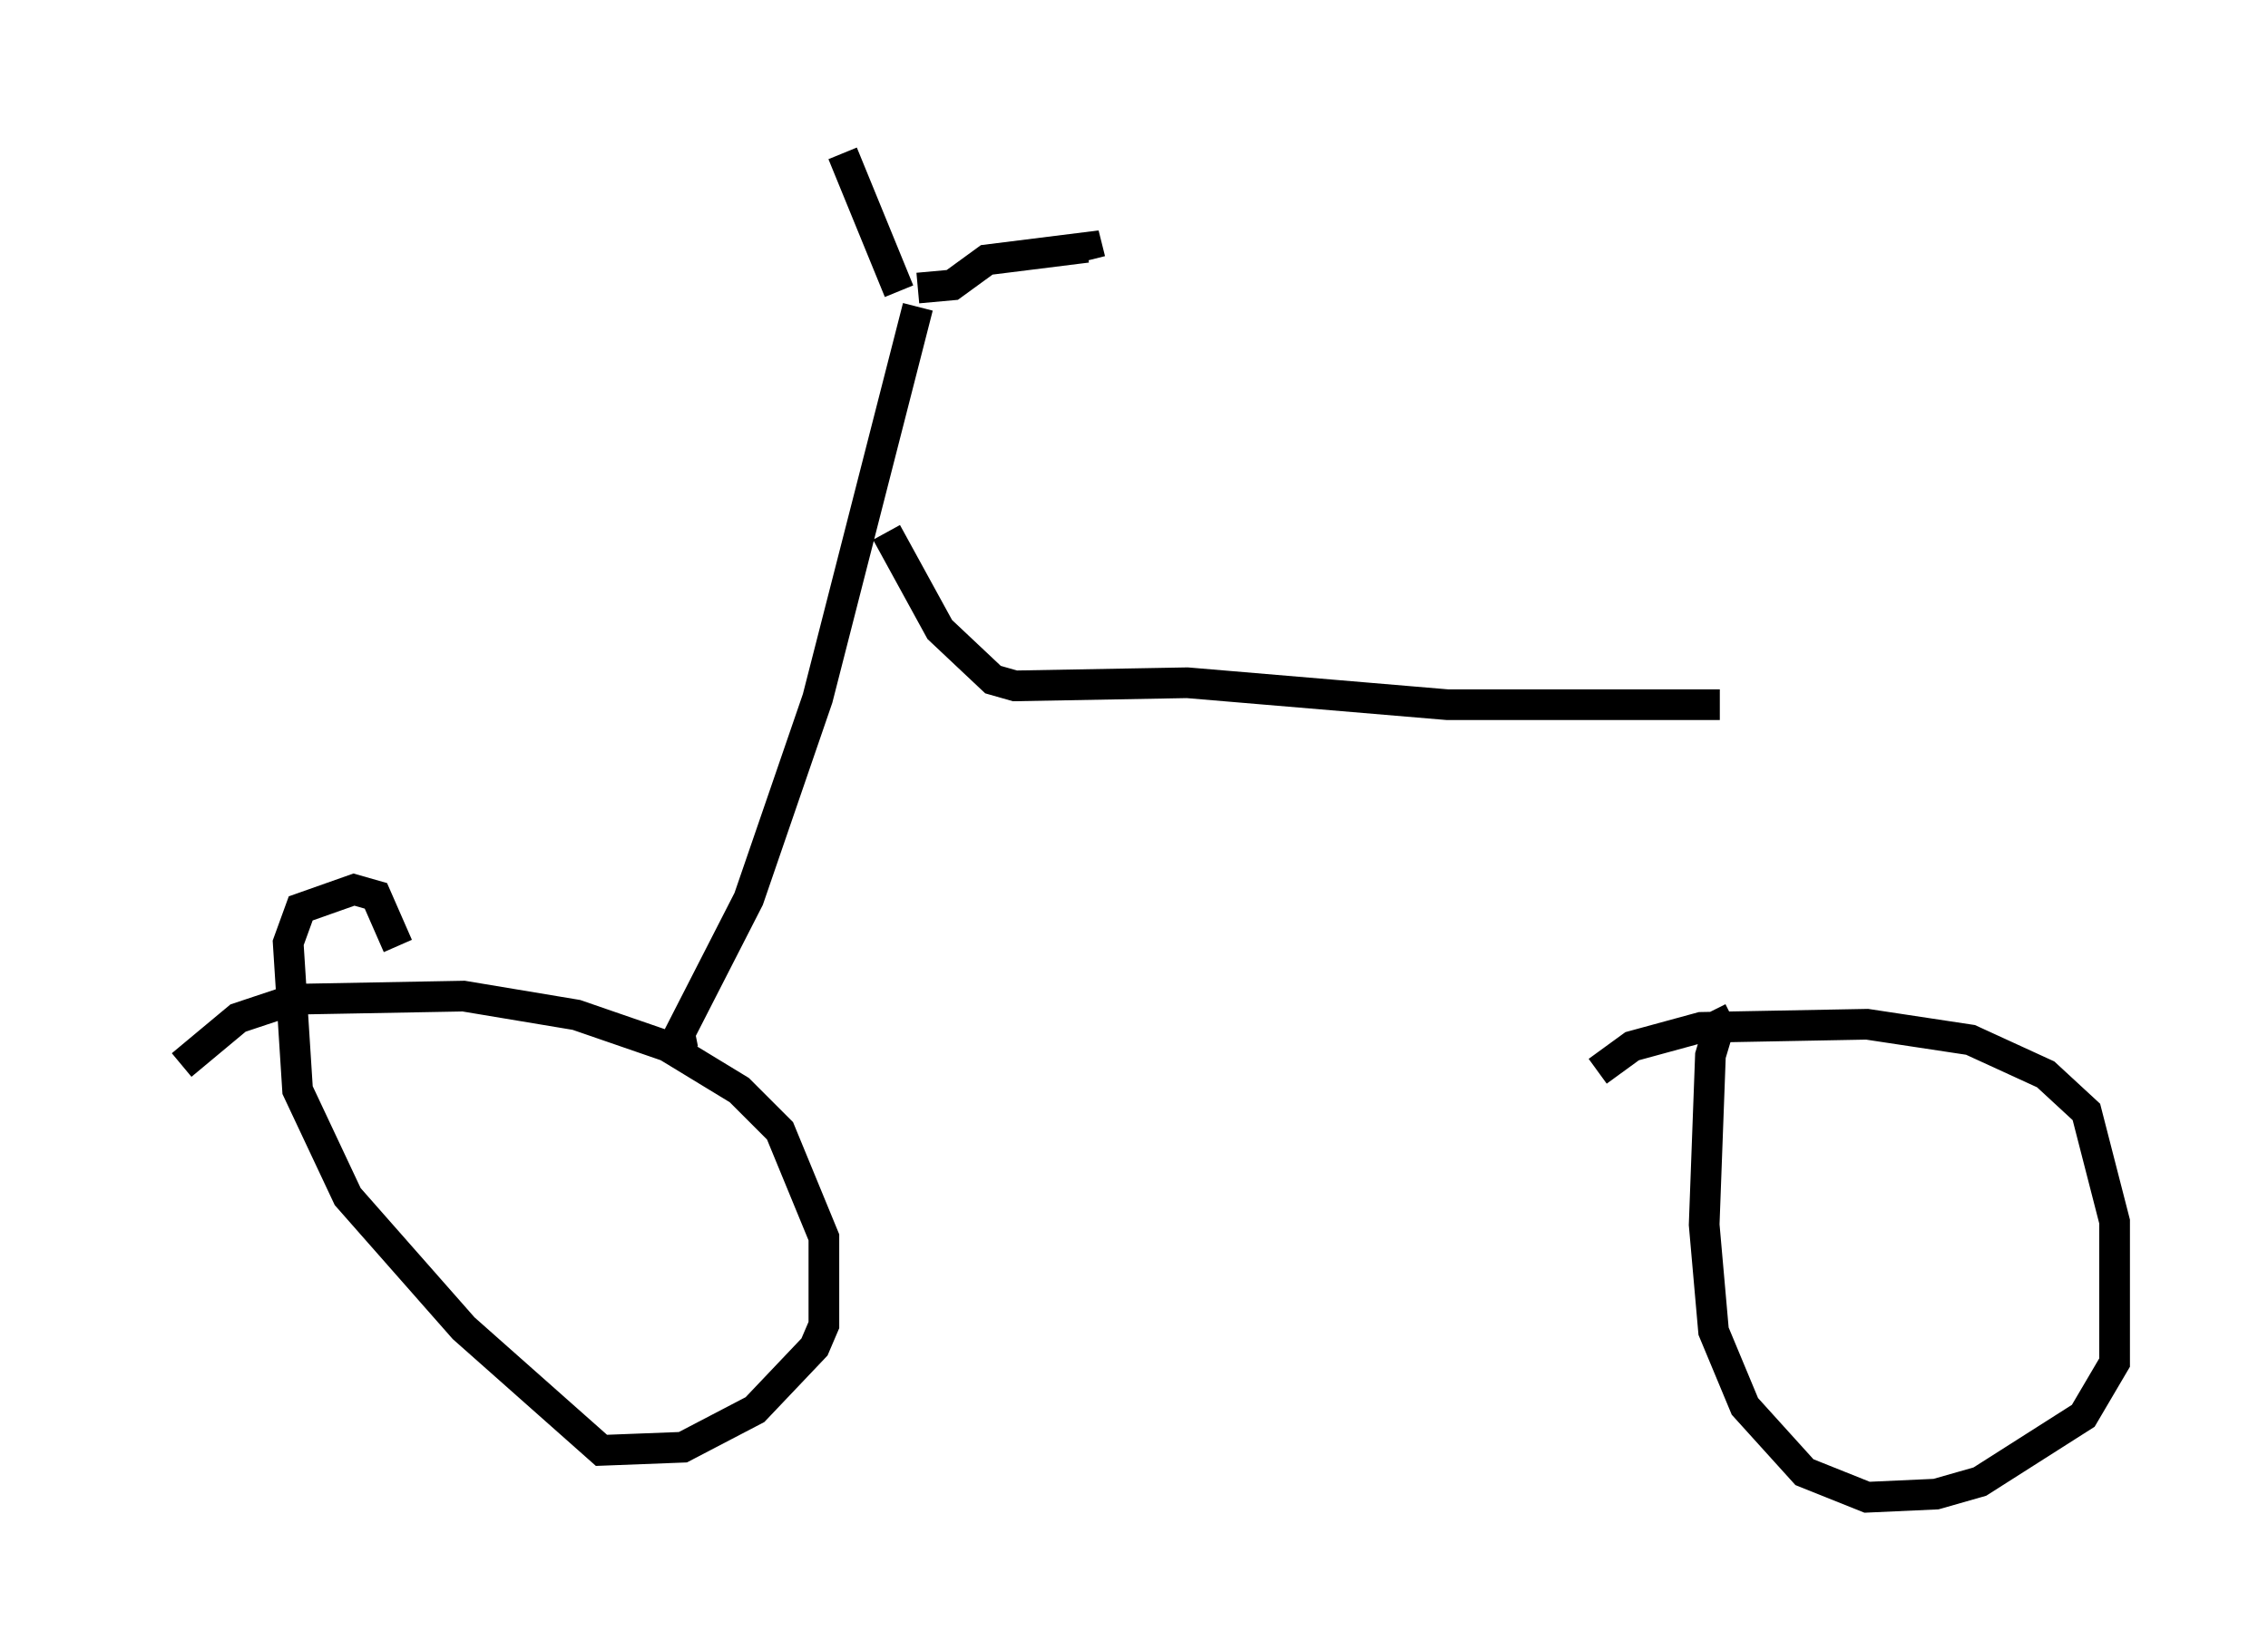 <?xml version="1.0" encoding="utf-8" ?>
<svg baseProfile="full" height="53.794" version="1.1" width="73.905" xmlns="http://www.w3.org/2000/svg" xmlns:ev="http://www.w3.org/2001/xml-events" xmlns:xlink="http://www.w3.org/1999/xlink"><defs /><rect fill="white" height="53.794" width="73.905" x="0" y="0" /><path d="M5, 37.157 m0.919, -2.45 l1.838, -1.531 1.838, -0.613 l5.513, -0.102 3.675, 0.613 l2.96, 1.021 2.348, 1.429 l1.327, 1.327 1.429, 3.471 l0.0, 2.858 -0.306, 0.715 l-1.94, 2.042 -2.348, 1.225 l-2.654, 0.102 -4.492, -3.981 l-3.777, -4.288 -1.633, -3.471 l-0.306, -4.798 0.408, -1.123 l1.735, -0.613 0.715, 0.204 l0.715, 1.633 m39.098, 4.083 l1.123, -0.817 2.246, -0.613 l5.41, -0.102 3.369, 0.51 l2.45, 1.123 1.327, 1.225 l0.919, 3.573 0.0, 4.594 l-1.021, 1.735 -3.369, 2.144 l-1.429, 0.408 -2.246, 0.102 l-2.042, -0.817 -1.94, -2.144 l-1.021, -2.45 -0.306, -3.471 l0.204, -5.513 0.306, -1.021 l0.408, -0.204 m-34.198, 1.021 l-0.102, -0.51 2.246, -4.39 l2.246, -6.533 3.267, -12.761 m-0.613, -0.51 l-1.838, -4.492 m2.45, 4.39 l1.123, -0.102 1.123, -0.817 l3.267, -0.408 0.102, 0.408 m-6.635, 8.881 l1.735, 3.165 1.735, 1.633 l0.715, 0.204 5.615, -0.102 l8.473, 0.715 8.881, 0.0 " fill="none" stroke="black" stroke-width="1" /></svg>